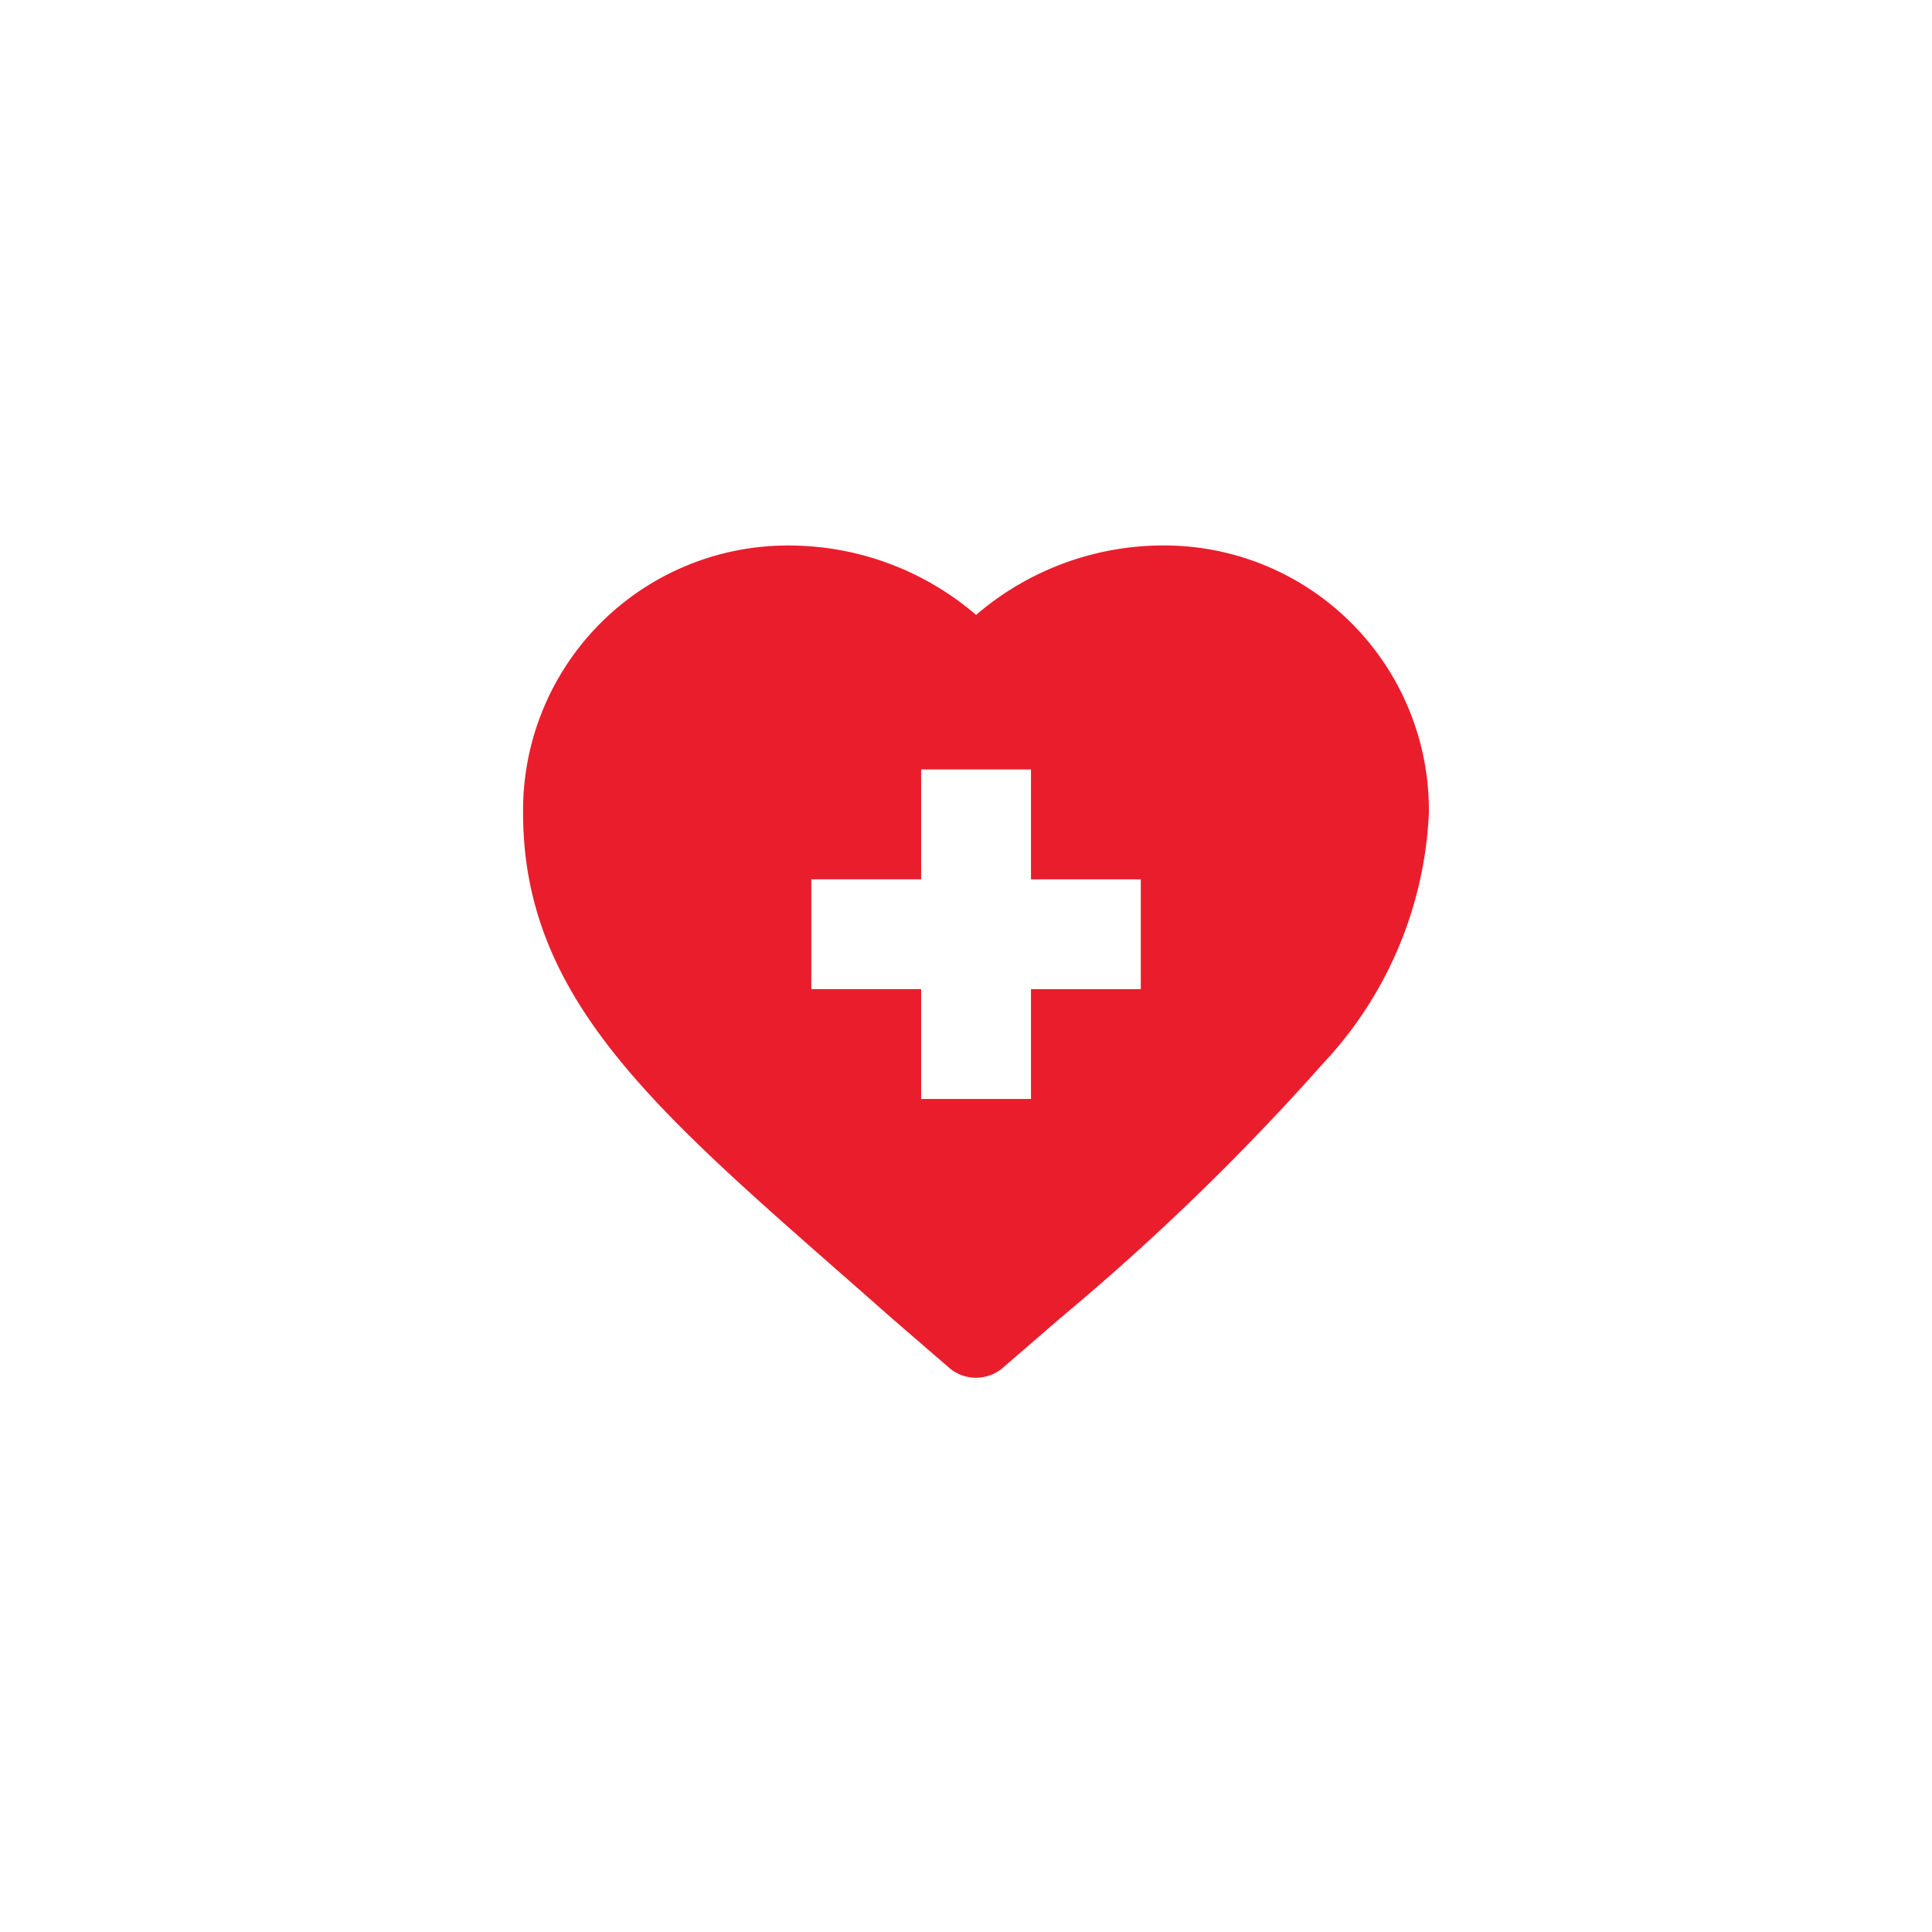 <svg xmlns="http://www.w3.org/2000/svg" xmlns:xlink="http://www.w3.org/1999/xlink" width="36" height="36" viewBox="0 0 36 36">
  <defs>
    <clipPath id="clip-path">
      <circle id="Ellipse_2606" data-name="Ellipse 2606" cx="18" cy="18" r="18" transform="translate(7956 2069)" fill="#fff" stroke="#707070" stroke-width="1"/>
    </clipPath>
  </defs>
  <g id="Mask_Group_119356" data-name="Mask Group 119356" transform="translate(-7956 -2069)" clip-path="url(#clip-path)">
    <g id="XMLID_481_" transform="translate(7965.747 2079.165)">
      <path id="XMLID_482_" d="M5.915,26.965q.457.4.942.829l.007.006,1.075.929a.768.768,0,0,0,1,0l1.075-.929.007-.006a45.358,45.358,0,0,0,4.88-4.73,7.292,7.292,0,0,0,1.977-4.672,4.933,4.933,0,0,0-4.986-4.986A5.355,5.355,0,0,0,8.441,14.7a5.356,5.356,0,0,0-3.455-1.293A4.933,4.933,0,0,0,0,18.393C0,21.773,2.353,23.838,5.915,26.965Zm-.544-7.339H7.417V17.58H9.464v2.047H11.51v2.047H9.464V23.72H7.417V21.673H5.371V19.627Z" transform="translate(0 -13.407)" fill="#ea1d2d"/>
    </g>
  </g>
</svg>
